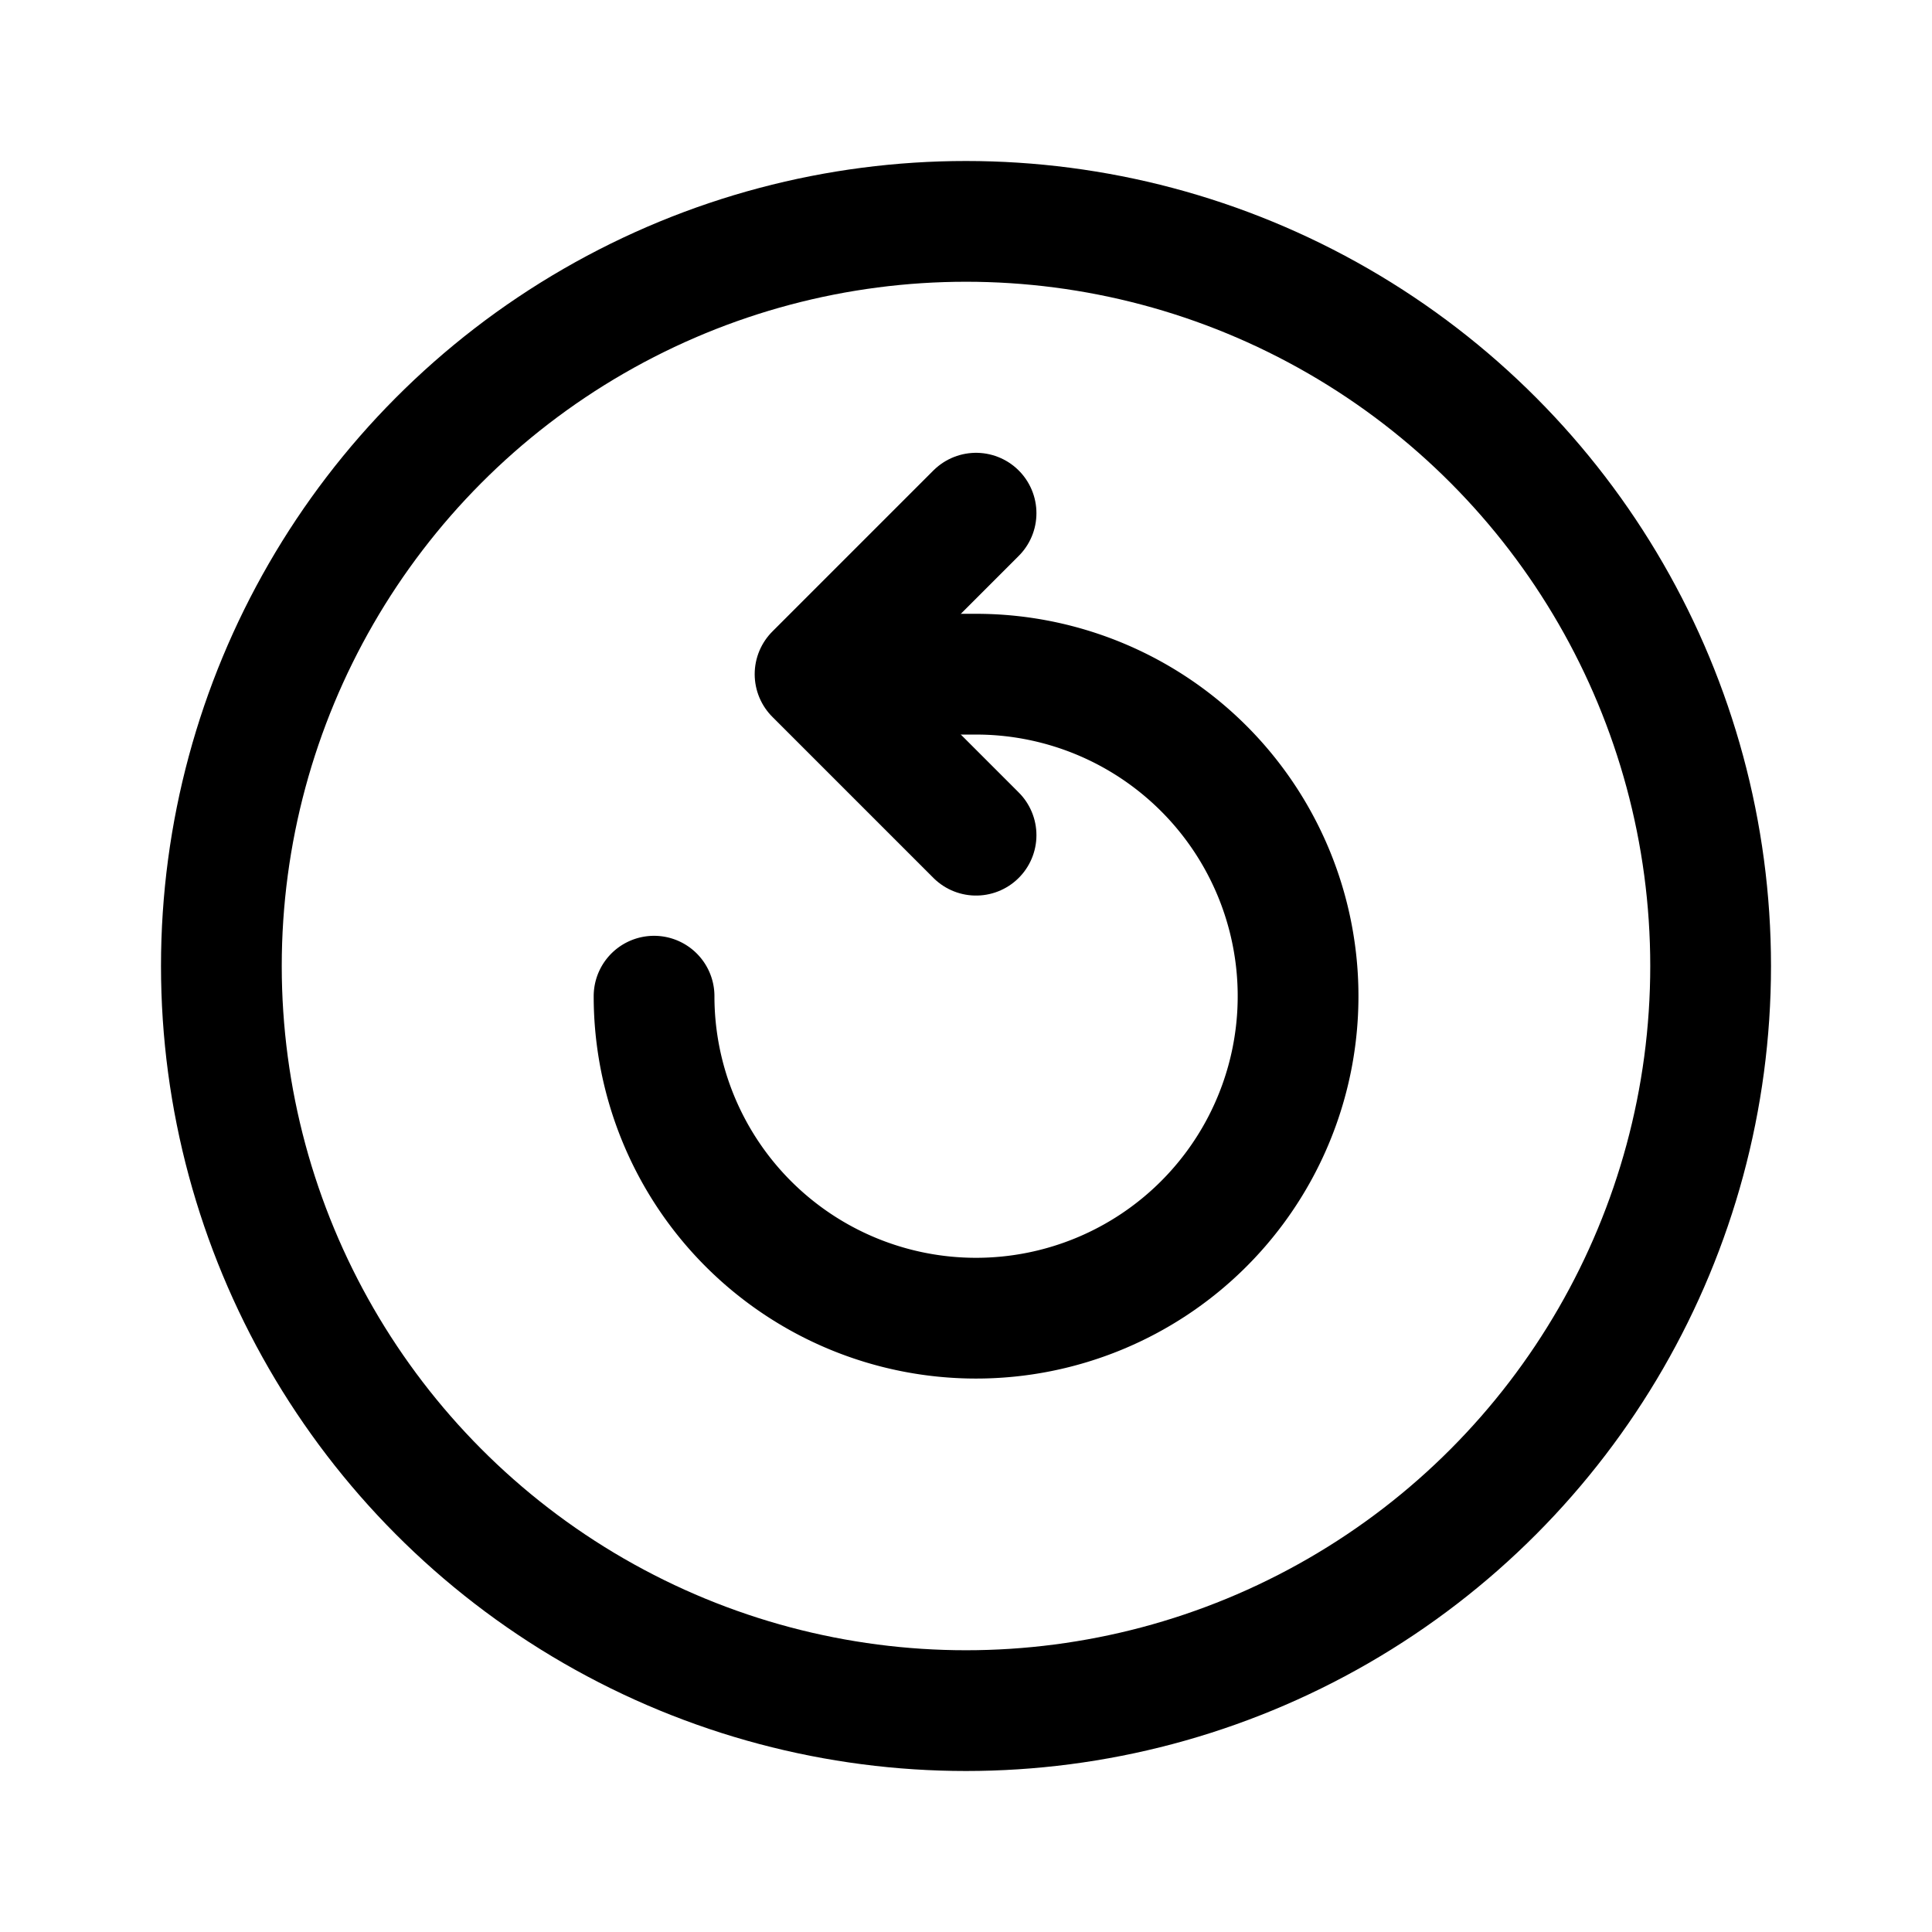 <svg xmlns="http://www.w3.org/2000/svg" width="192" height="192" fill="none" viewBox="0 0 192 192"><circle cx="96" cy="96" r="74" stroke="#000" stroke-linecap="round" stroke-linejoin="round" stroke-width="12"/><path stroke="#000" stroke-linecap="round" stroke-linejoin="round" stroke-width="12" d="M97 67a31.998 31.998 0 0 1 22.627 54.627A32 32 0 0 1 65 99m20-32h12"/><path stroke="#000" stroke-linecap="round" stroke-linejoin="round" stroke-width="12" d="M97 51 81 67l16 16"/></svg>